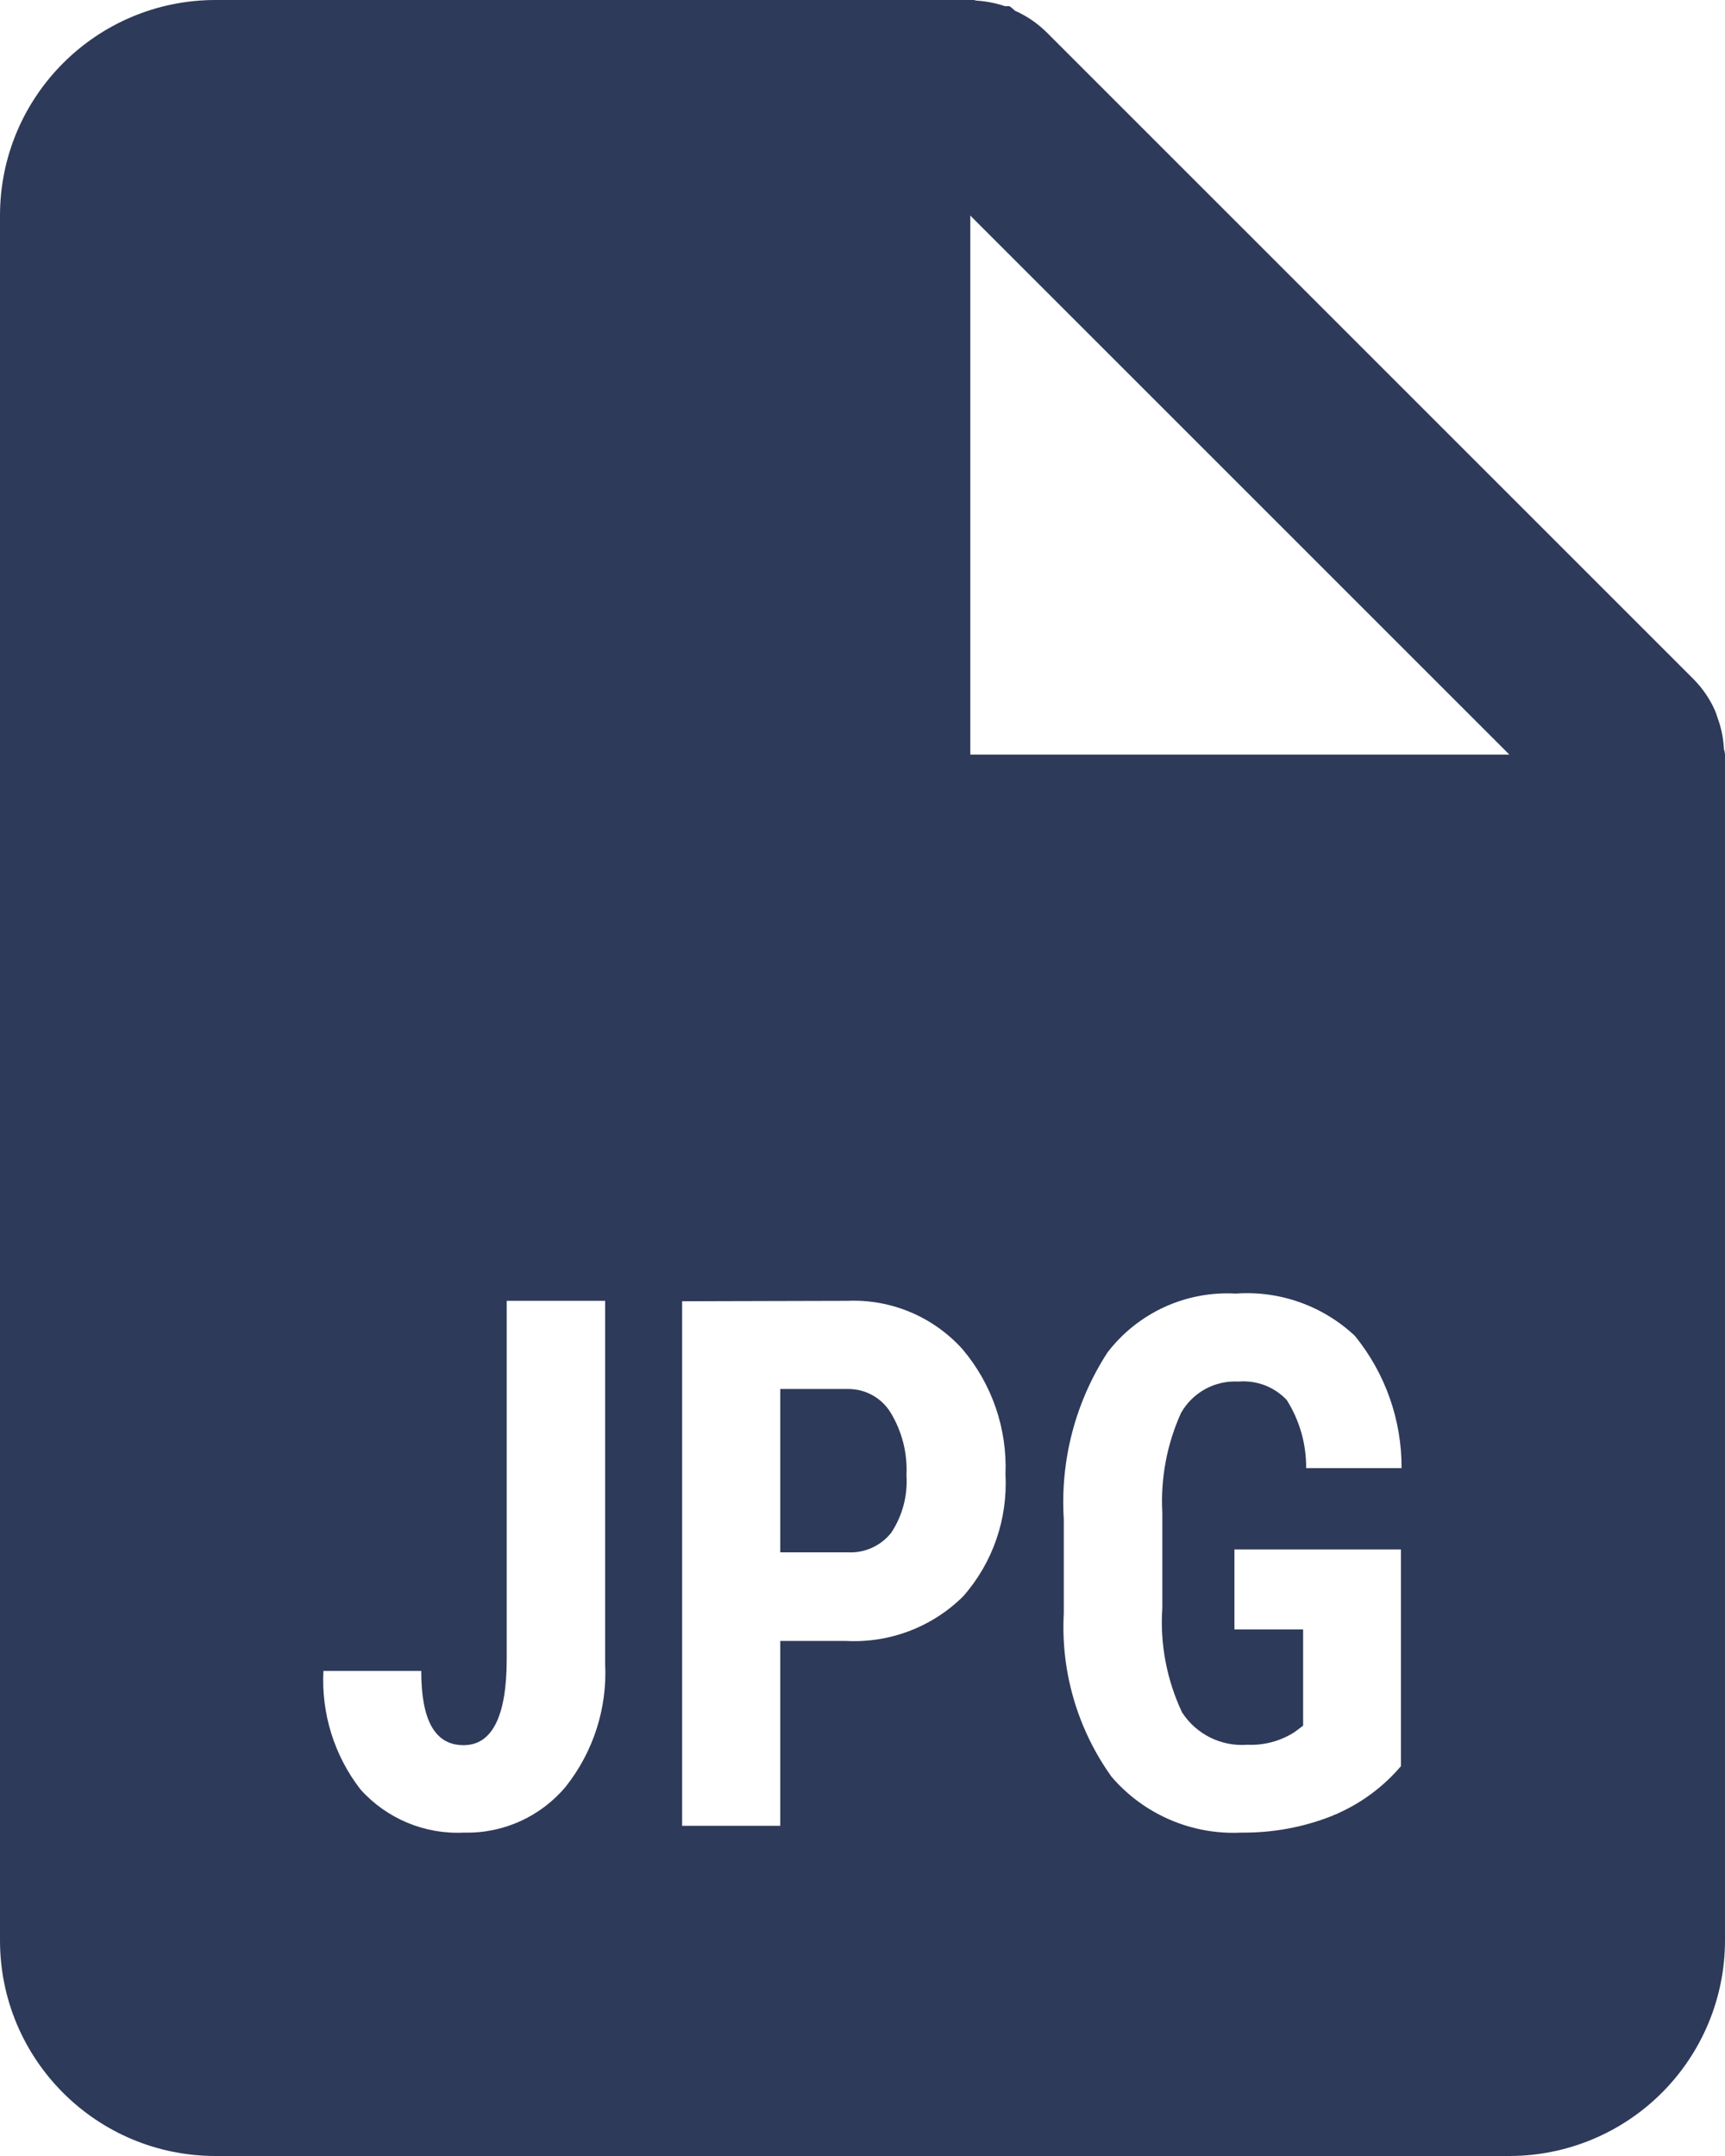 <svg width="16" height="20" viewBox="0 0 16 20" fill="none" xmlns="http://www.w3.org/2000/svg">
<path d="M14 20H2C0.895 20 0 19.105 0 18V2C0 0.895 0.895 -1.35361e-05 2 -1.35361e-05H9C9.009 -0.001 9.018 -0.001 9.027 -1.35361e-05H9.033C9.042 0.003 9.052 0.005 9.062 0.006C9.15 0.012 9.237 0.029 9.321 0.057H9.363C9.381 0.07 9.399 0.084 9.415 0.1C9.524 0.148 9.623 0.216 9.708 0.3L15.708 6.3C15.792 6.385 15.86 6.484 15.908 6.593C15.917 6.615 15.924 6.636 15.931 6.659L15.941 6.687C15.969 6.77 15.985 6.857 15.99 6.945C15.991 6.955 15.993 6.965 15.997 6.974V6.98C15.999 6.987 16 6.993 16 7V18C16 18.53 15.789 19.039 15.414 19.414C15.039 19.789 14.53 20 14 20ZM11.461 12C10.999 11.974 10.555 12.178 10.273 12.545C9.975 13.004 9.833 13.546 9.867 14.092V14.968C9.838 15.508 9.995 16.042 10.31 16.482C10.61 16.832 11.056 17.024 11.517 17C11.803 17.003 12.087 16.951 12.353 16.846H12.361H12.355C12.364 16.84 12.374 16.836 12.384 16.832H12.389L12.405 16.824L12.426 16.814C12.644 16.714 12.838 16.567 12.994 16.384V14.373H11.45V15.115H12.087V16.008L12.007 16.068C11.877 16.151 11.725 16.192 11.571 16.185C11.329 16.204 11.096 16.089 10.964 15.885C10.822 15.583 10.758 15.249 10.781 14.916V14.033C10.764 13.715 10.823 13.398 10.954 13.108C11.062 12.916 11.27 12.803 11.489 12.816C11.656 12.802 11.82 12.865 11.935 12.987C12.054 13.176 12.117 13.395 12.115 13.619H13C13.002 13.172 12.849 12.739 12.567 12.392C12.27 12.113 11.868 11.97 11.461 12ZM3 15.5C2.979 15.896 3.101 16.287 3.344 16.6C3.588 16.872 3.942 17.019 4.307 17C4.669 17.009 5.016 16.851 5.248 16.573C5.503 16.251 5.633 15.847 5.613 15.436V12.067H4.7V15.389C4.7 15.917 4.567 16.189 4.3 16.189C4.033 16.189 3.907 15.957 3.907 15.5H3ZM6.327 12.071V16.937H7.237V15.222H7.844C8.25 15.244 8.646 15.094 8.934 14.808C9.208 14.497 9.348 14.091 9.326 13.678C9.344 13.254 9.201 12.838 8.926 12.514C8.655 12.214 8.265 12.05 7.861 12.067L6.327 12.071ZM9 2V7H14L9 2ZM7.862 14.4H7.237V12.885H7.872C8.032 12.886 8.179 12.969 8.262 13.106C8.367 13.28 8.418 13.481 8.408 13.684C8.42 13.873 8.371 14.061 8.266 14.219C8.169 14.341 8.018 14.409 7.862 14.4Z" fill="#2E3A59"/>
</svg>
